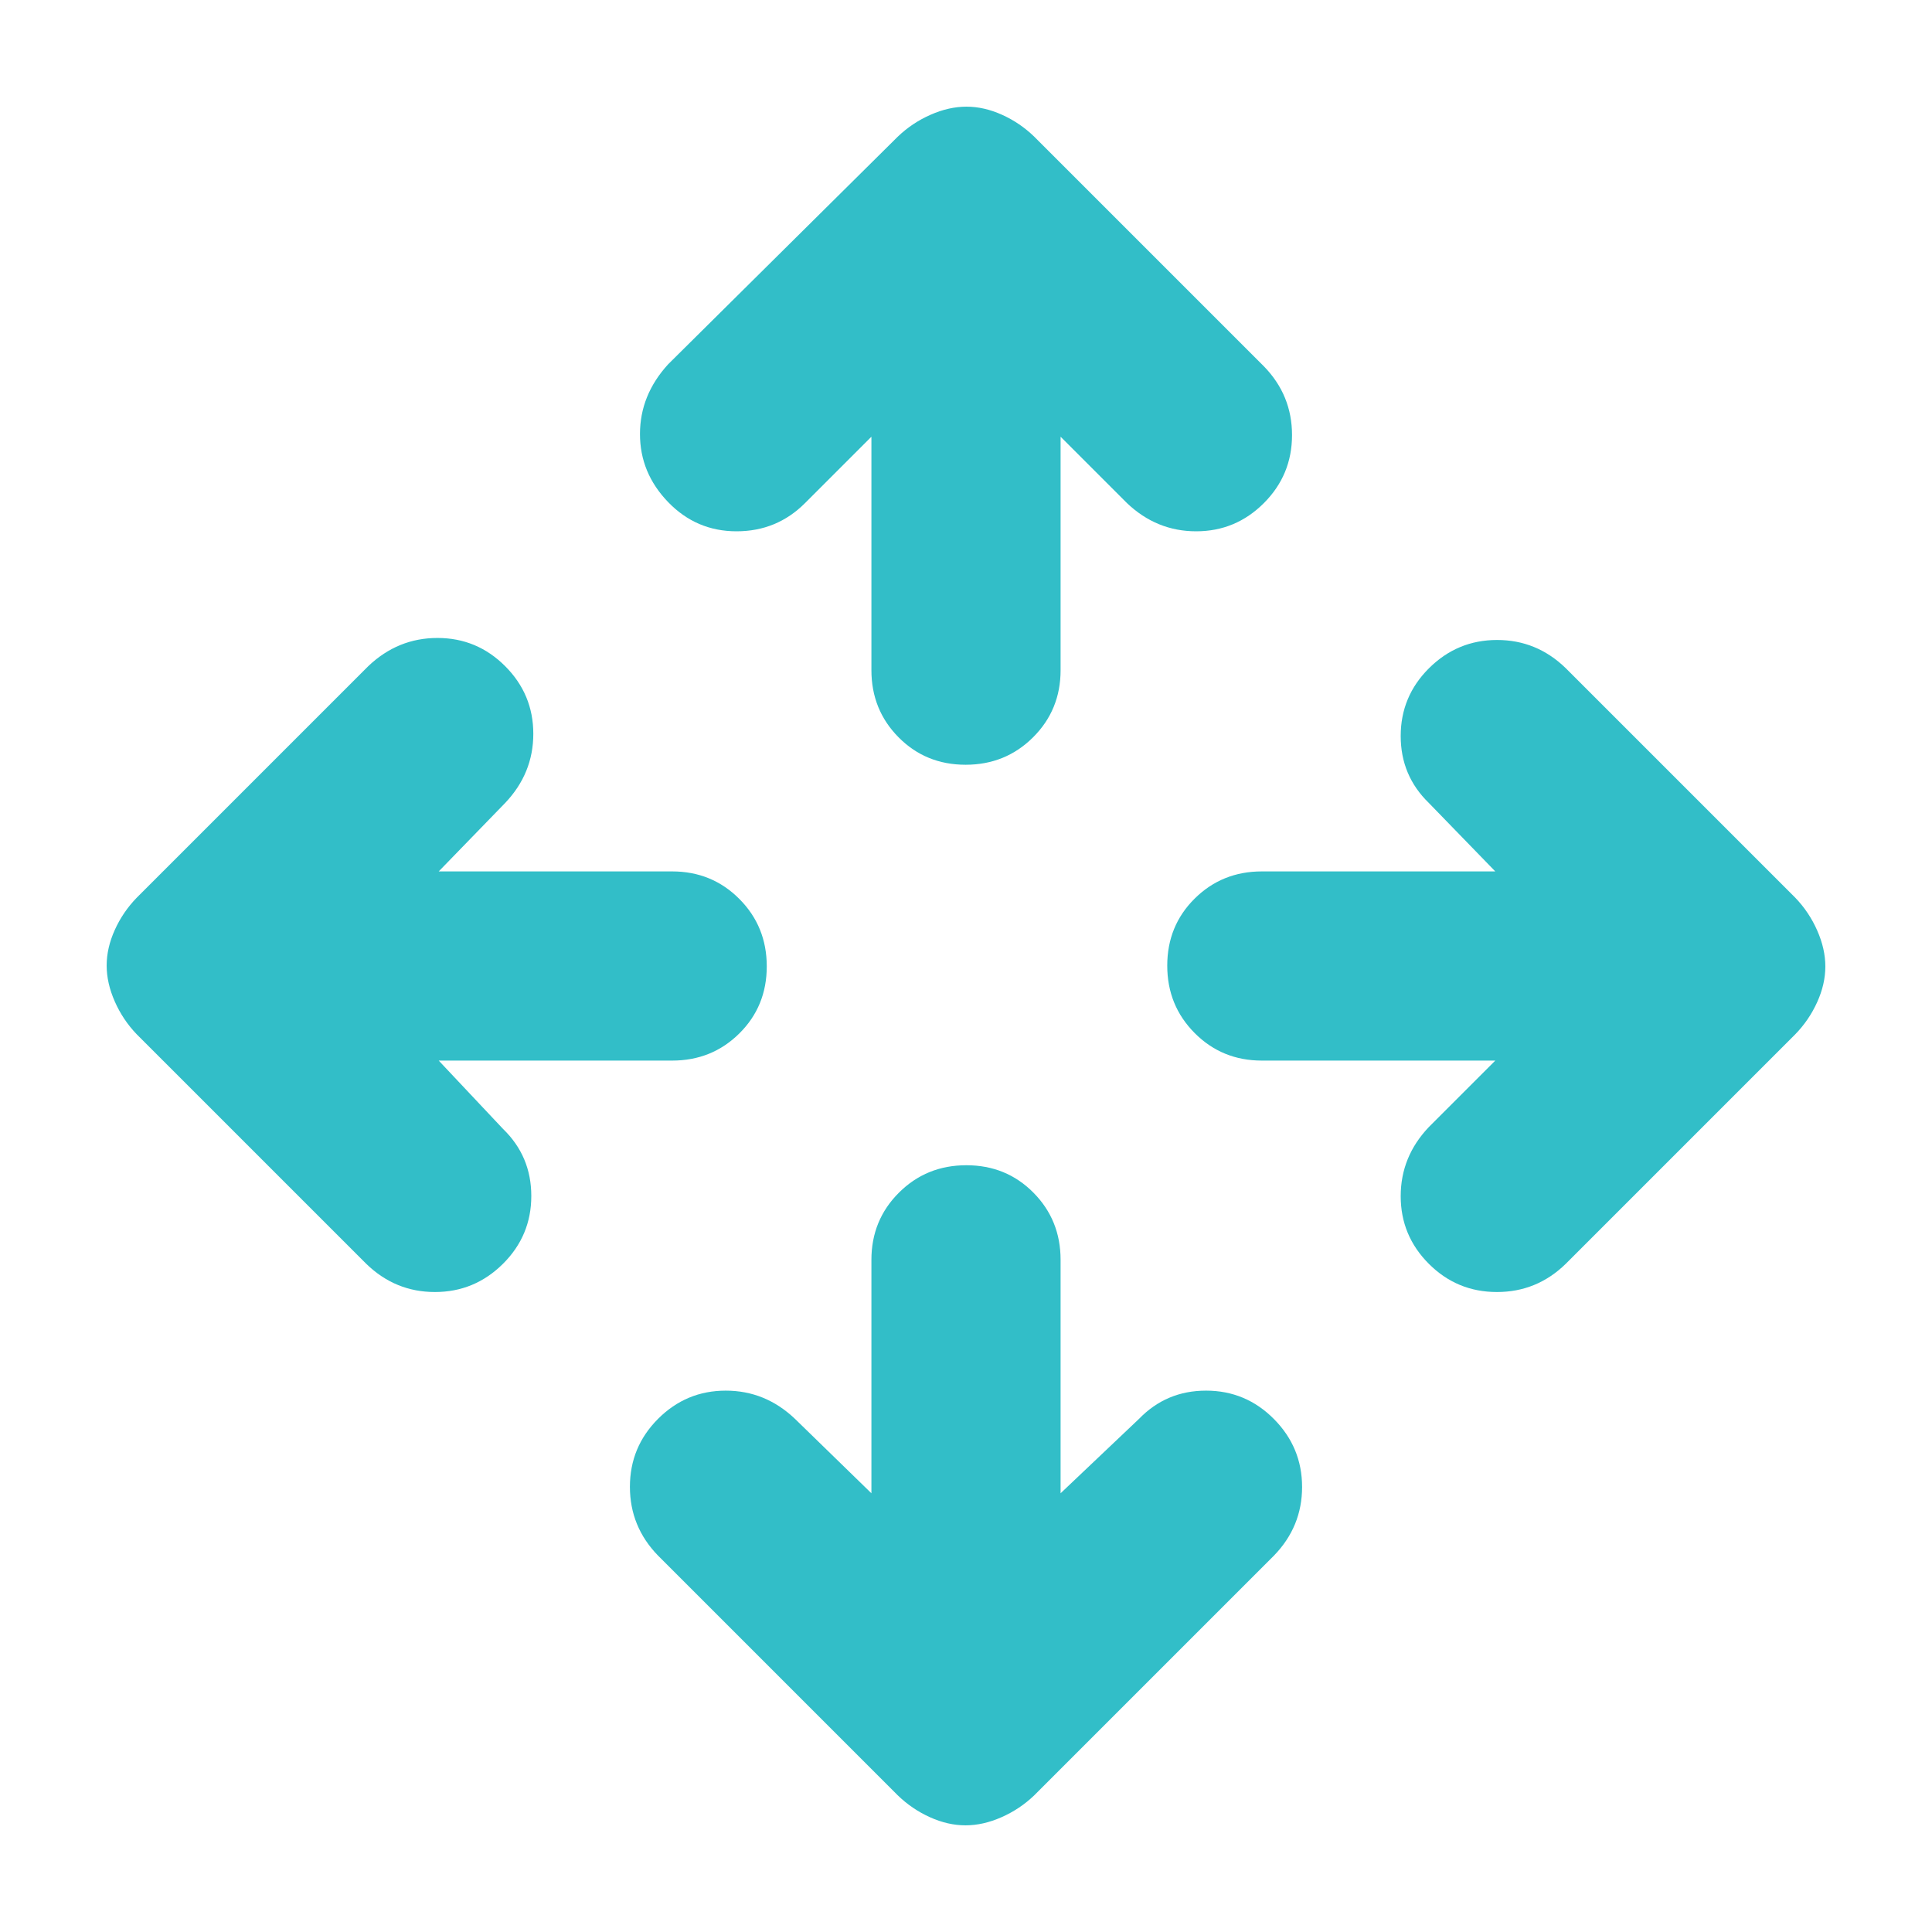 <svg xmlns="http://www.w3.org/2000/svg" height="48" viewBox="0 -960 960 960" width="48"><path fill="rgb(50, 190, 200)" d="M433-218v-116q0-19.75 13.68-33.38Q460.35-381 480.18-381q19.82 0 33.32 13.62Q527-353.75 527-334v116l39-37q13.57-14 33.28-14Q619-269 633-254.9q14 14.11 14 33.79T633-187L514-68q-7.17 6.91-16.33 10.95Q488.51-53 479.76-53q-8.76 0-17.71-4.05Q453.1-61.09 446-68L327-187q-14-14.4-14-34.2 0-19.8 14-33.8 14-14 33.63-14 19.64 0 34.37 14l38 37ZM218-433l32 34q14 13.57 14 33.28Q264-346 249.9-332q-14.11 14-33.79 14T182-332L68-446q-6.91-7.17-10.95-16.33Q53-471.49 53-480.24q0-8.76 4.05-17.71Q61.09-506.9 68-514l115-115q14.73-14 34.37-14Q237-643 251-629q14 14 14 33.63 0 19.64-14 34.37l-33 34h116q19.75 0 33.38 13.68Q381-499.65 381-479.82q0 19.82-13.62 33.32Q353.75-433 334-433H218Zm525 0H627q-19.75 0-33.37-13.68Q580-460.35 580-480.18q0-19.82 13.63-33.32Q607.25-527 627-527h116l-33-34q-14-13.57-14-33.28Q696-614 710.1-628q14.11-14 33.79-14T778-628l114 114q6.91 7.17 10.95 16.33 4.05 9.16 4.05 17.91 0 8.76-4.05 17.71Q898.91-453.1 892-446L778-332q-14.36 14-34.18 14T710-332q-14-14-14-33.63 0-19.64 14-34.37l33-33ZM433-743l-33 33q-14 14-34 14t-34-14.5q-14-14.5-14-33.83 0-19.34 14-34.67l114-113q7.17-6.91 16.33-10.95 9.16-4.05 17.91-4.05 8.76 0 17.71 4.05Q506.9-898.91 514-892l114 114q14 14.36 14 34.18T628-710q-14 14-33.63 14-19.64 0-34.37-14l-33-33v116q0 19.75-13.68 33.37Q499.65-580 479.82-580q-19.82 0-33.32-13.63Q433-607.25 433-627v-116Z"/></svg>